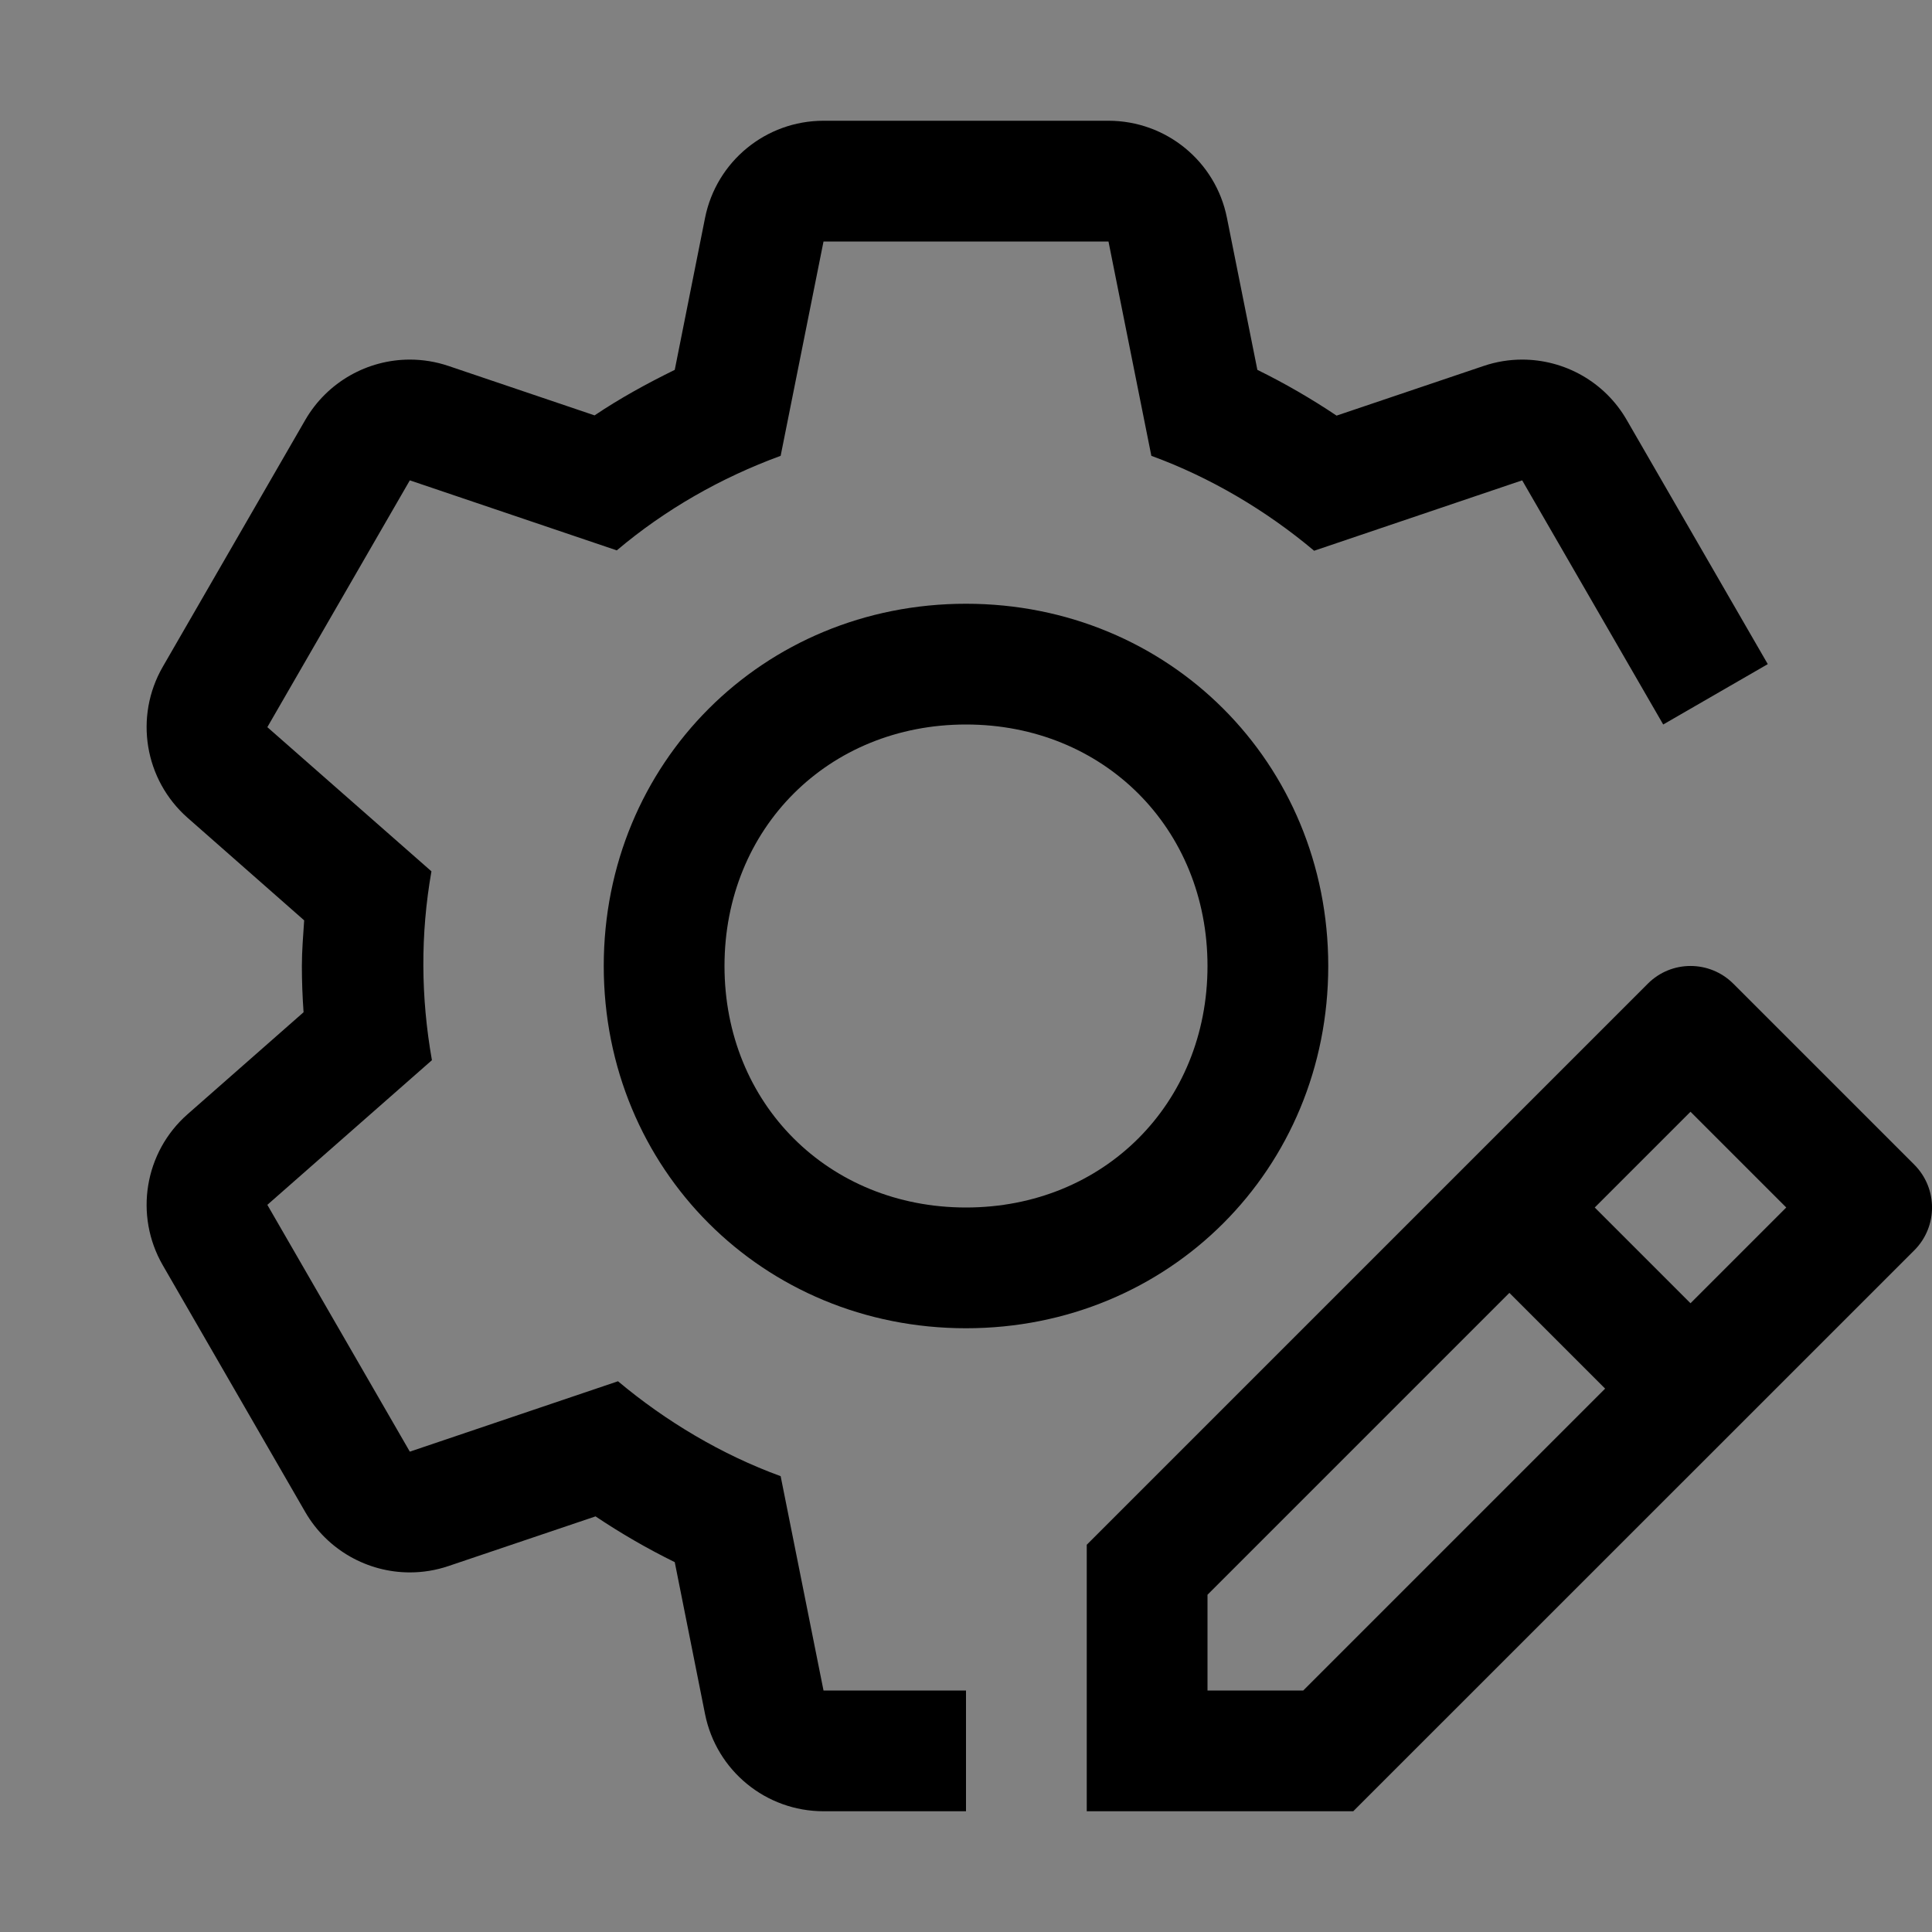 <svg viewBox="0 0 16 16" fill="none" xmlns="http://www.w3.org/2000/svg">
<rect x="0" y="0" width="16" height="16" fill="#808080" stroke="none"/>
<rect width="16" height="16" fill="white" fill-opacity="0.01" style="mix-blend-mode:multiply"/>
<path d="M15.854 9.646L14.354 8.146C14.158 7.951 13.842 7.951 13.647 8.146L9 12.793V15H11.207L15.854 10.354C16.049 10.158 16.049 9.842 15.854 9.646ZM10.793 14H10V13.207L12.5 10.707L13.293 11.5L10.793 14ZM14 10.793L13.207 10L14 9.207L14.793 10L14 10.793Z" fill="currentColor"/>
<path d="M8 11C6.318 11 5 9.682 5 8C5 6.318 6.318 5 8 5C9.682 5 11 6.318 11 8C11 9.682 9.682 11 8 11ZM8 6C6.86 6 6 6.86 6 8C6 9.14 6.86 10 8 10C9.14 10 10 9.14 10 8C10 6.86 9.14 6 8 6Z" fill="currentColor"/>
<path d="M13.774 6L14.64 5.5L13.472 3.478C13.29 3.162 12.956 2.978 12.606 2.978C12.499 2.978 12.392 2.995 12.286 3.031L11.069 3.442C10.86 3.302 10.641 3.175 10.413 3.063L10.161 1.804C10.068 1.336 9.657 1 9.18 1H6.82C6.343 1 5.933 1.336 5.839 1.804L5.588 3.063C5.358 3.176 5.135 3.298 4.924 3.44L3.715 3.031C3.609 2.995 3.501 2.978 3.394 2.978C3.045 2.978 2.711 3.162 2.528 3.478L1.348 5.522C1.11 5.935 1.196 6.458 1.554 6.773L2.519 7.622C2.511 7.747 2.5 7.872 2.5 8C2.5 8.129 2.505 8.256 2.514 8.383L1.554 9.227C1.196 9.541 1.11 10.065 1.348 10.478L2.528 12.522C2.711 12.838 3.045 13.022 3.394 13.022C3.501 13.022 3.609 13.005 3.715 12.969L4.932 12.558C5.141 12.698 5.36 12.825 5.588 12.937L5.839 14.196C5.933 14.664 6.343 15 6.82 15H8V14H6.82L6.465 12.225C5.977 12.047 5.514 11.771 5.118 11.439L3.394 12.022L2.214 9.978L3.577 8.78C3.485 8.259 3.481 7.739 3.573 7.216L2.214 6.022L3.394 3.978L5.108 4.558C5.509 4.219 5.973 3.955 6.465 3.775L6.82 2H9.18L9.535 3.775C10.023 3.953 10.487 4.228 10.883 4.561L12.606 3.978L13.774 6Z" fill="currentColor"/>
</svg>

